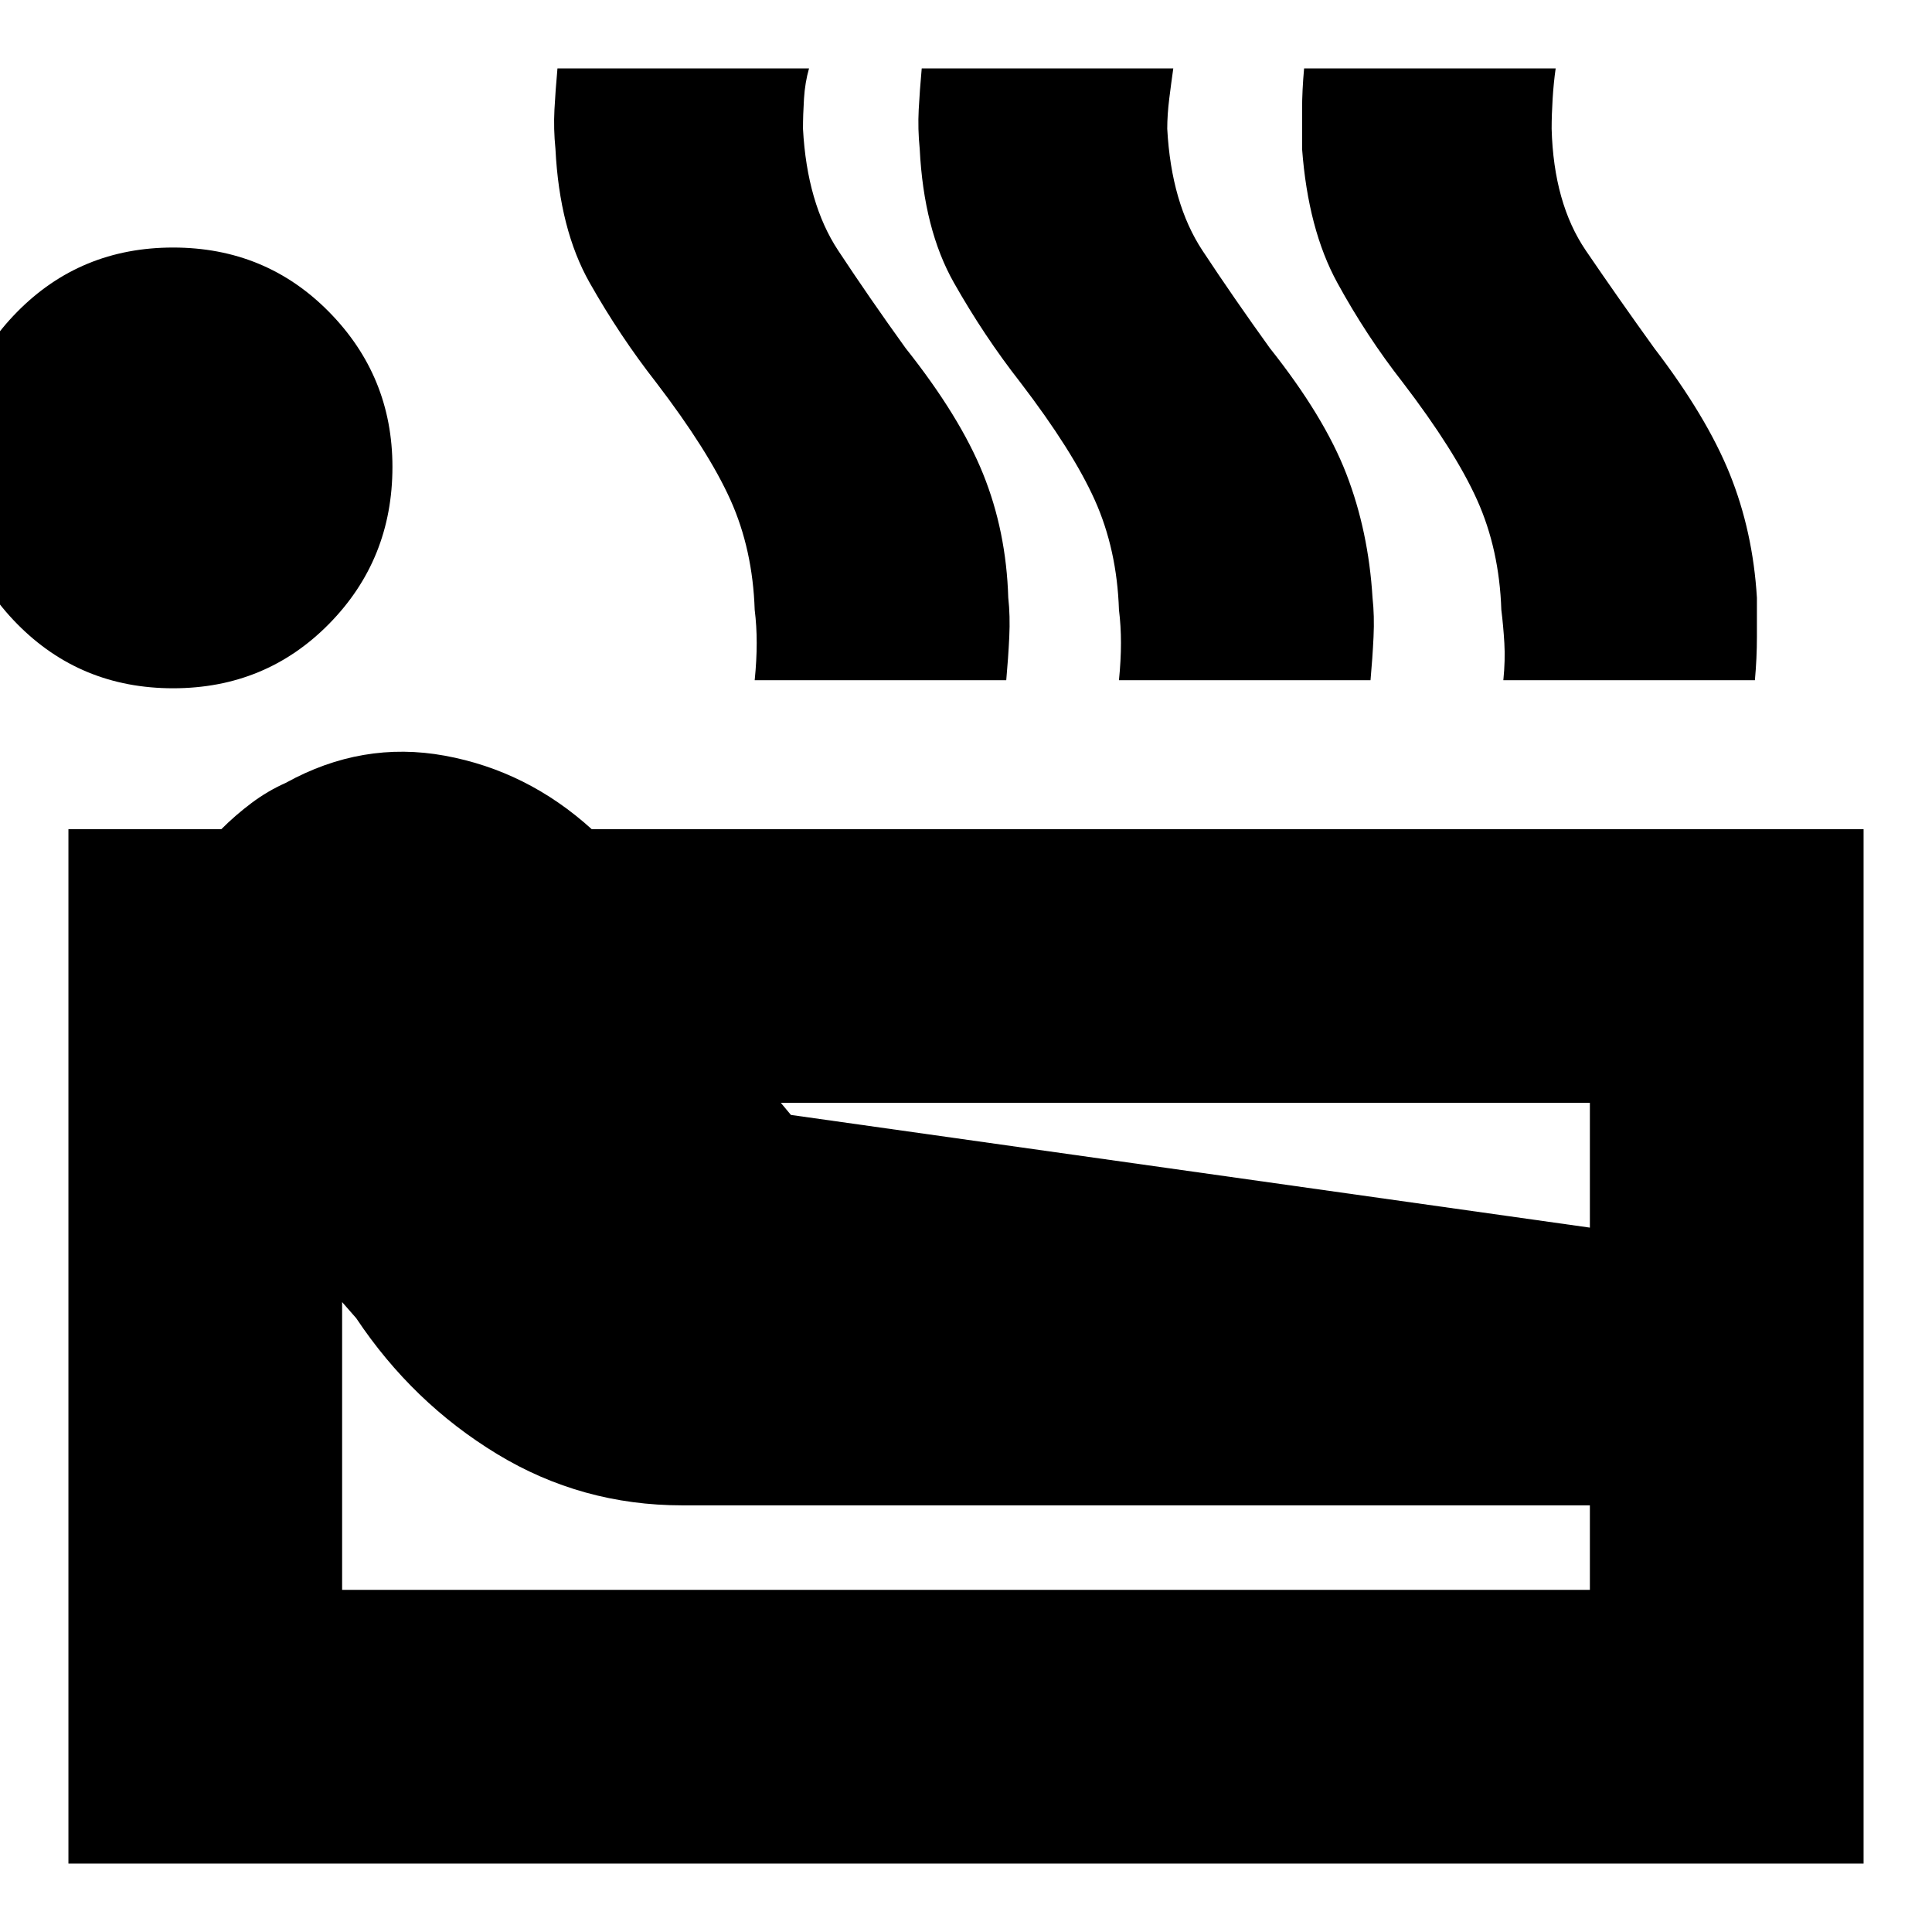 <svg xmlns="http://www.w3.org/2000/svg" height="24" viewBox="0 -960 960 960" width="24"><path d="M34-34v-514h76q7-7 15-13t17-10q38-21 79-13.5t73 36.5h632v514H34Zm52-584q-46 0-77.5-32T-23-728q0-45 31.5-77T86-837q46 0 77.5 32t31.5 77q0 46-31.5 78T86-618Zm84 448h620v-42H339q-50 0-92-25.5T177-305l-7-8v143Zm223-236 397 56v-62H388l5 6Zm-18-216q1-10 1-18.5t-1-16.5q-1-30-12-54.5T326-770q-18-23-33-49.5T276-886q-1-10-.5-19.5T277-926h125q-2 7-2.5 15t-.5 15q2 37 17.5 60.5T450-787q27 34 38.5 62.5T501-663q1 9 .5 19.5T500-622H375Zm181 0q1-10 1-18.5t-1-16.5q-1-30-12-54.5T507-770q-18-23-33-49.5T457-886q-1-10-.5-19.5T458-926h125q-1 7-2 15t-1 15q2 37 17.5 60.5T631-787q27 34 38 62.5t13 61.5q1 9 .5 19.5T681-622H556Zm191 0q1-10 .5-18.5T746-657q-1-30-12-54.5T697-770q-18-23-32.5-49.5T647-886v-19.5q0-9.5 1-20.5h125q-1 7-1.5 15t-.5 15q1 37 17 60.5t34 48.5q26 34 37.5 62.5T873-663v19.5q0 10.5-1 21.5H747Z"/></svg>